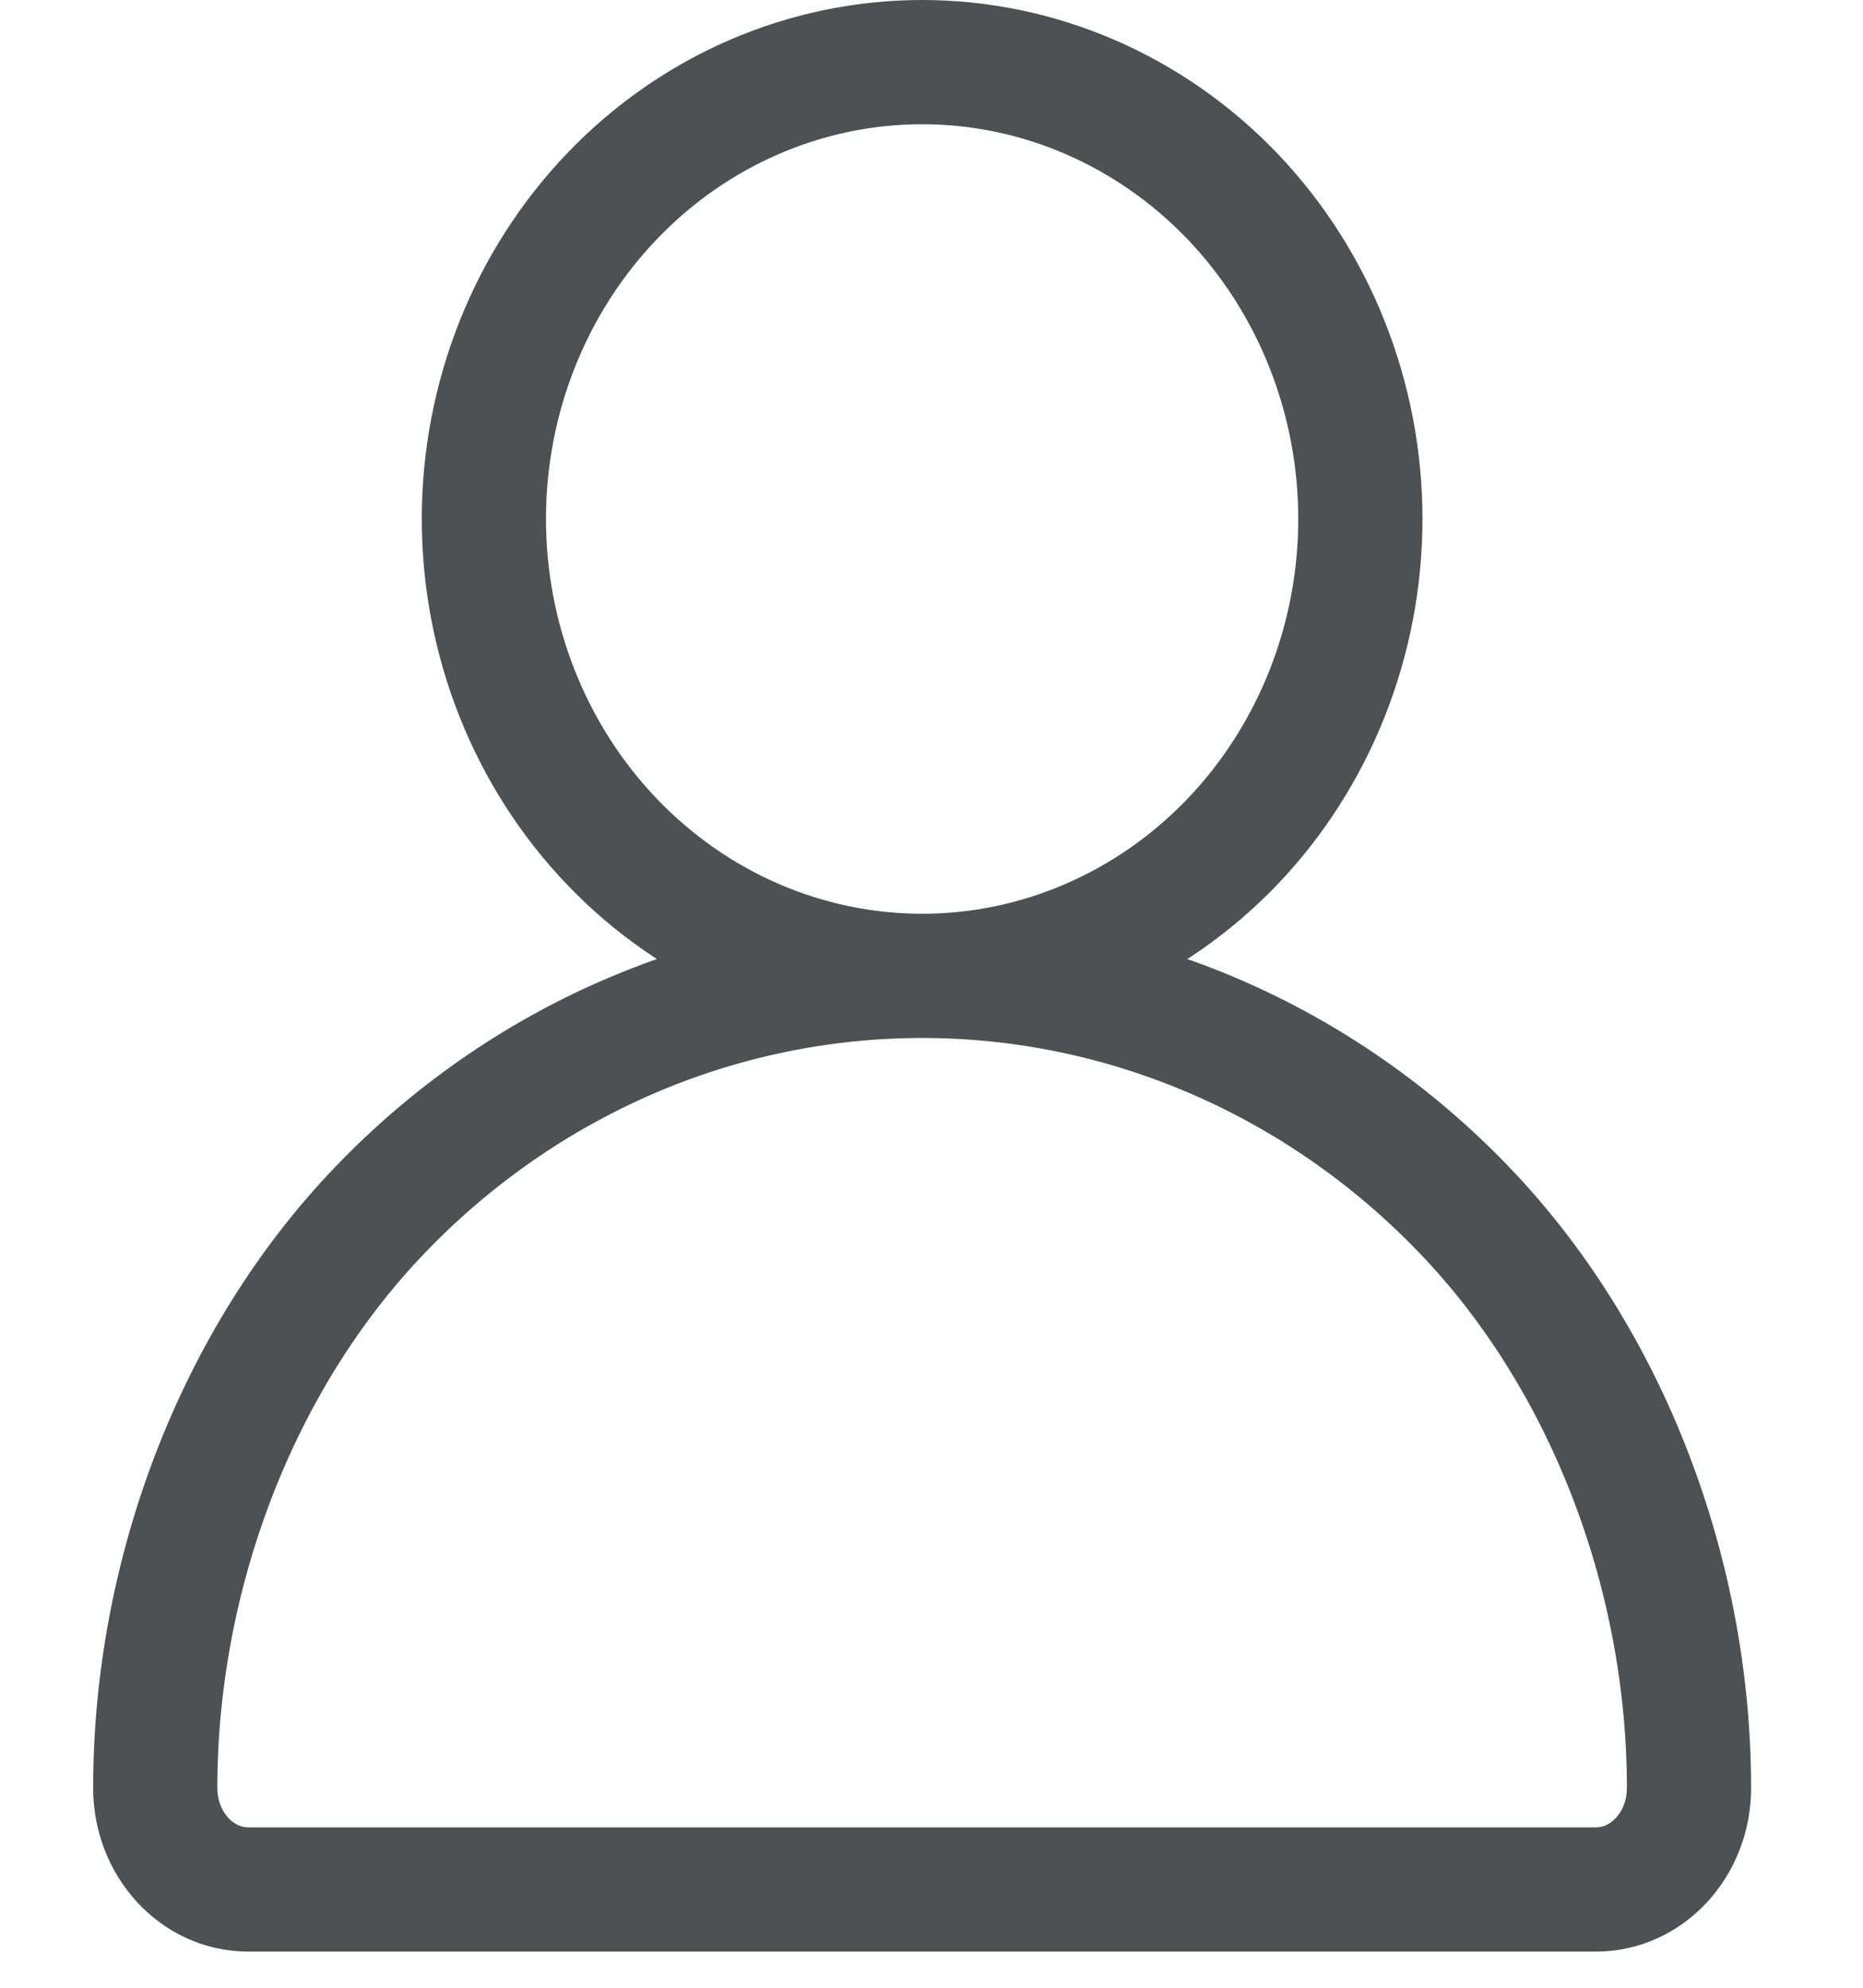 <svg width="15" height="16" viewBox="0 0 15 16" fill="none" xmlns="http://www.w3.org/2000/svg">
<path d="M7.425 7.855C5.787 7.855 4.217 8.533 3.059 9.74C1.901 10.946 1.25 12.685 1.25 14.392C1.25 14.843 1.585 15.209 1.999 15.209H12.85C13.264 15.209 13.599 14.843 13.599 14.392C13.599 12.685 12.948 10.946 11.79 9.74C10.632 8.533 9.062 7.855 7.425 7.855ZM7.425 7.855C8.361 7.855 9.258 7.467 9.92 6.778C10.581 6.088 10.953 5.152 10.953 4.177C10.953 3.203 10.581 2.267 9.92 1.577C9.258 0.888 8.361 0.5 7.425 0.5C6.488 0.5 5.591 0.888 4.93 1.577C4.268 2.267 3.896 3.203 3.896 4.177C3.896 5.152 4.268 6.088 4.93 6.778C5.591 7.467 6.488 7.855 7.425 7.855Z" stroke="#4E5154" stroke-linecap="round" stroke-linejoin="round"/>
</svg>
